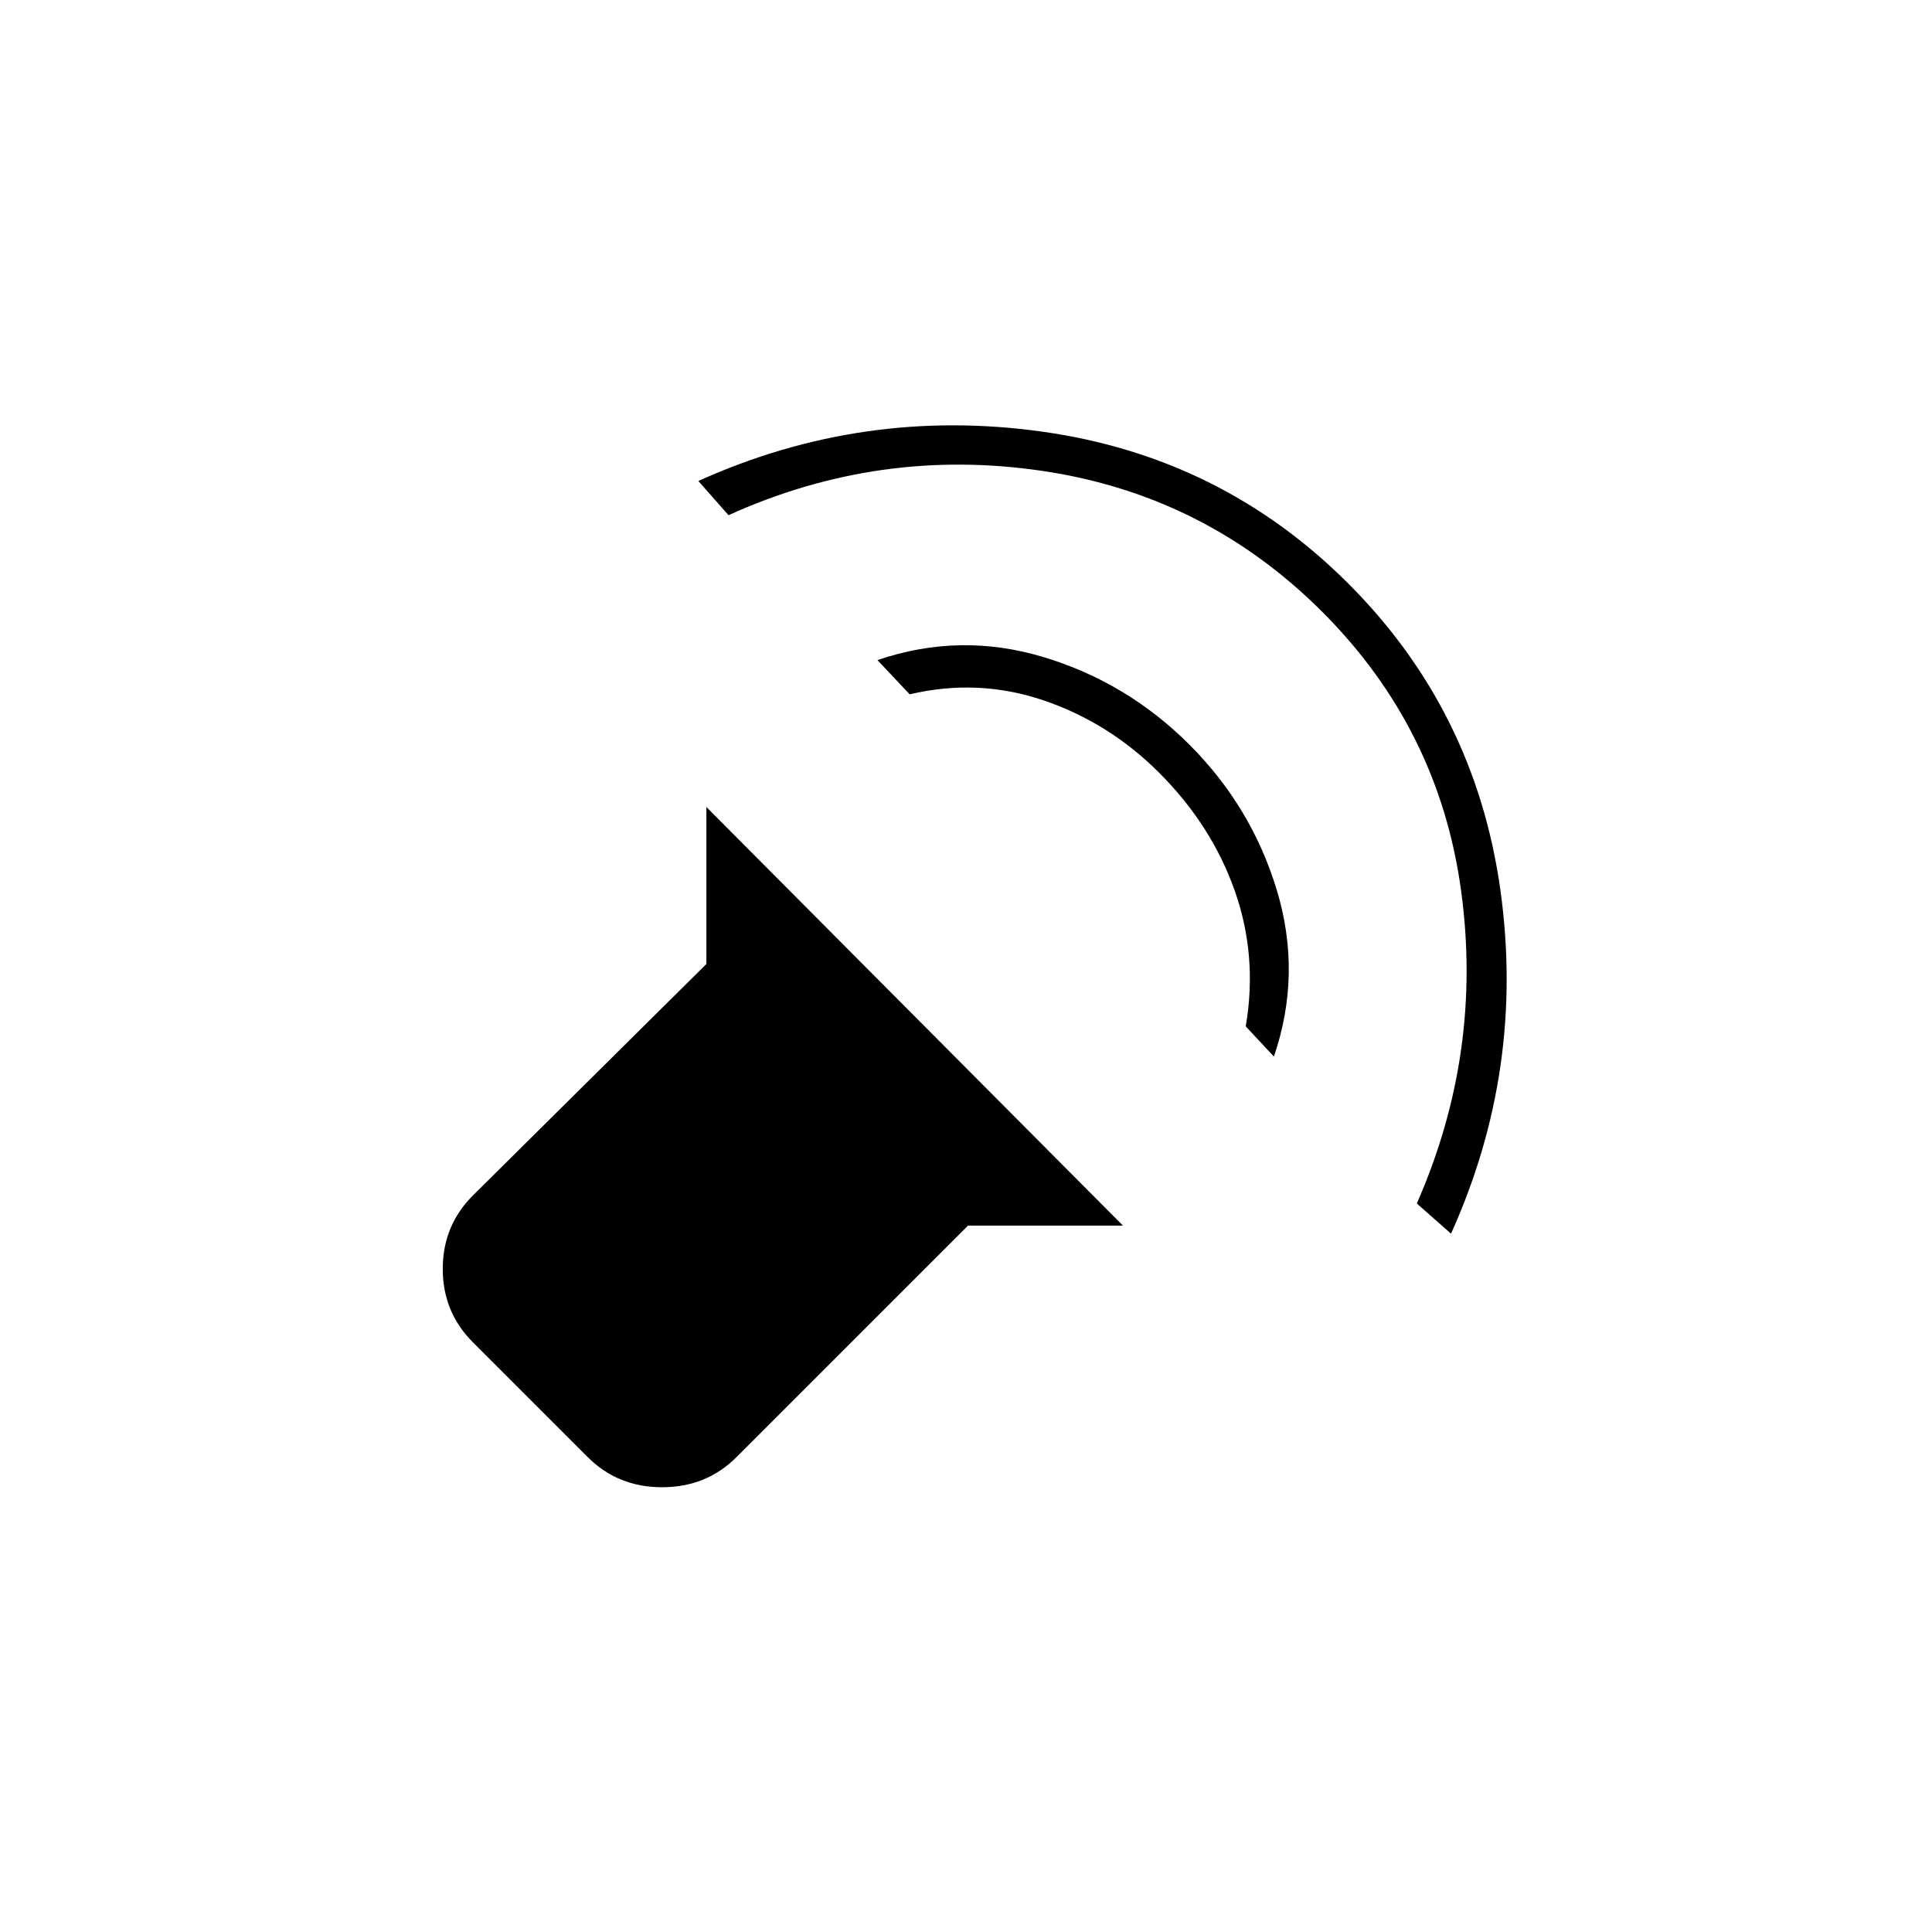 <svg xmlns="http://www.w3.org/2000/svg" height="20" viewBox="0 -960 960 960" width="20"><path d="M558-351h-77L366-236q-15 15-37 15t-37-15l-57-57q-15-15-15-36.5t15-36.5l116-115v-78l207 208ZM347-721q82-37 171-24.5T670-670q63 63 75.5 152T721-347l-17-15q33-75 22-155.5T657-656q-58-58-139-70t-156 22l-15-17Zm89 89q41-14 82.5-1.5T591-590q31 31 43.5 72.5T633-435l-14-15q6-35-5.5-67.5T576-576q-25-25-57.5-36t-66.5-3l-16-17Z"/></svg>